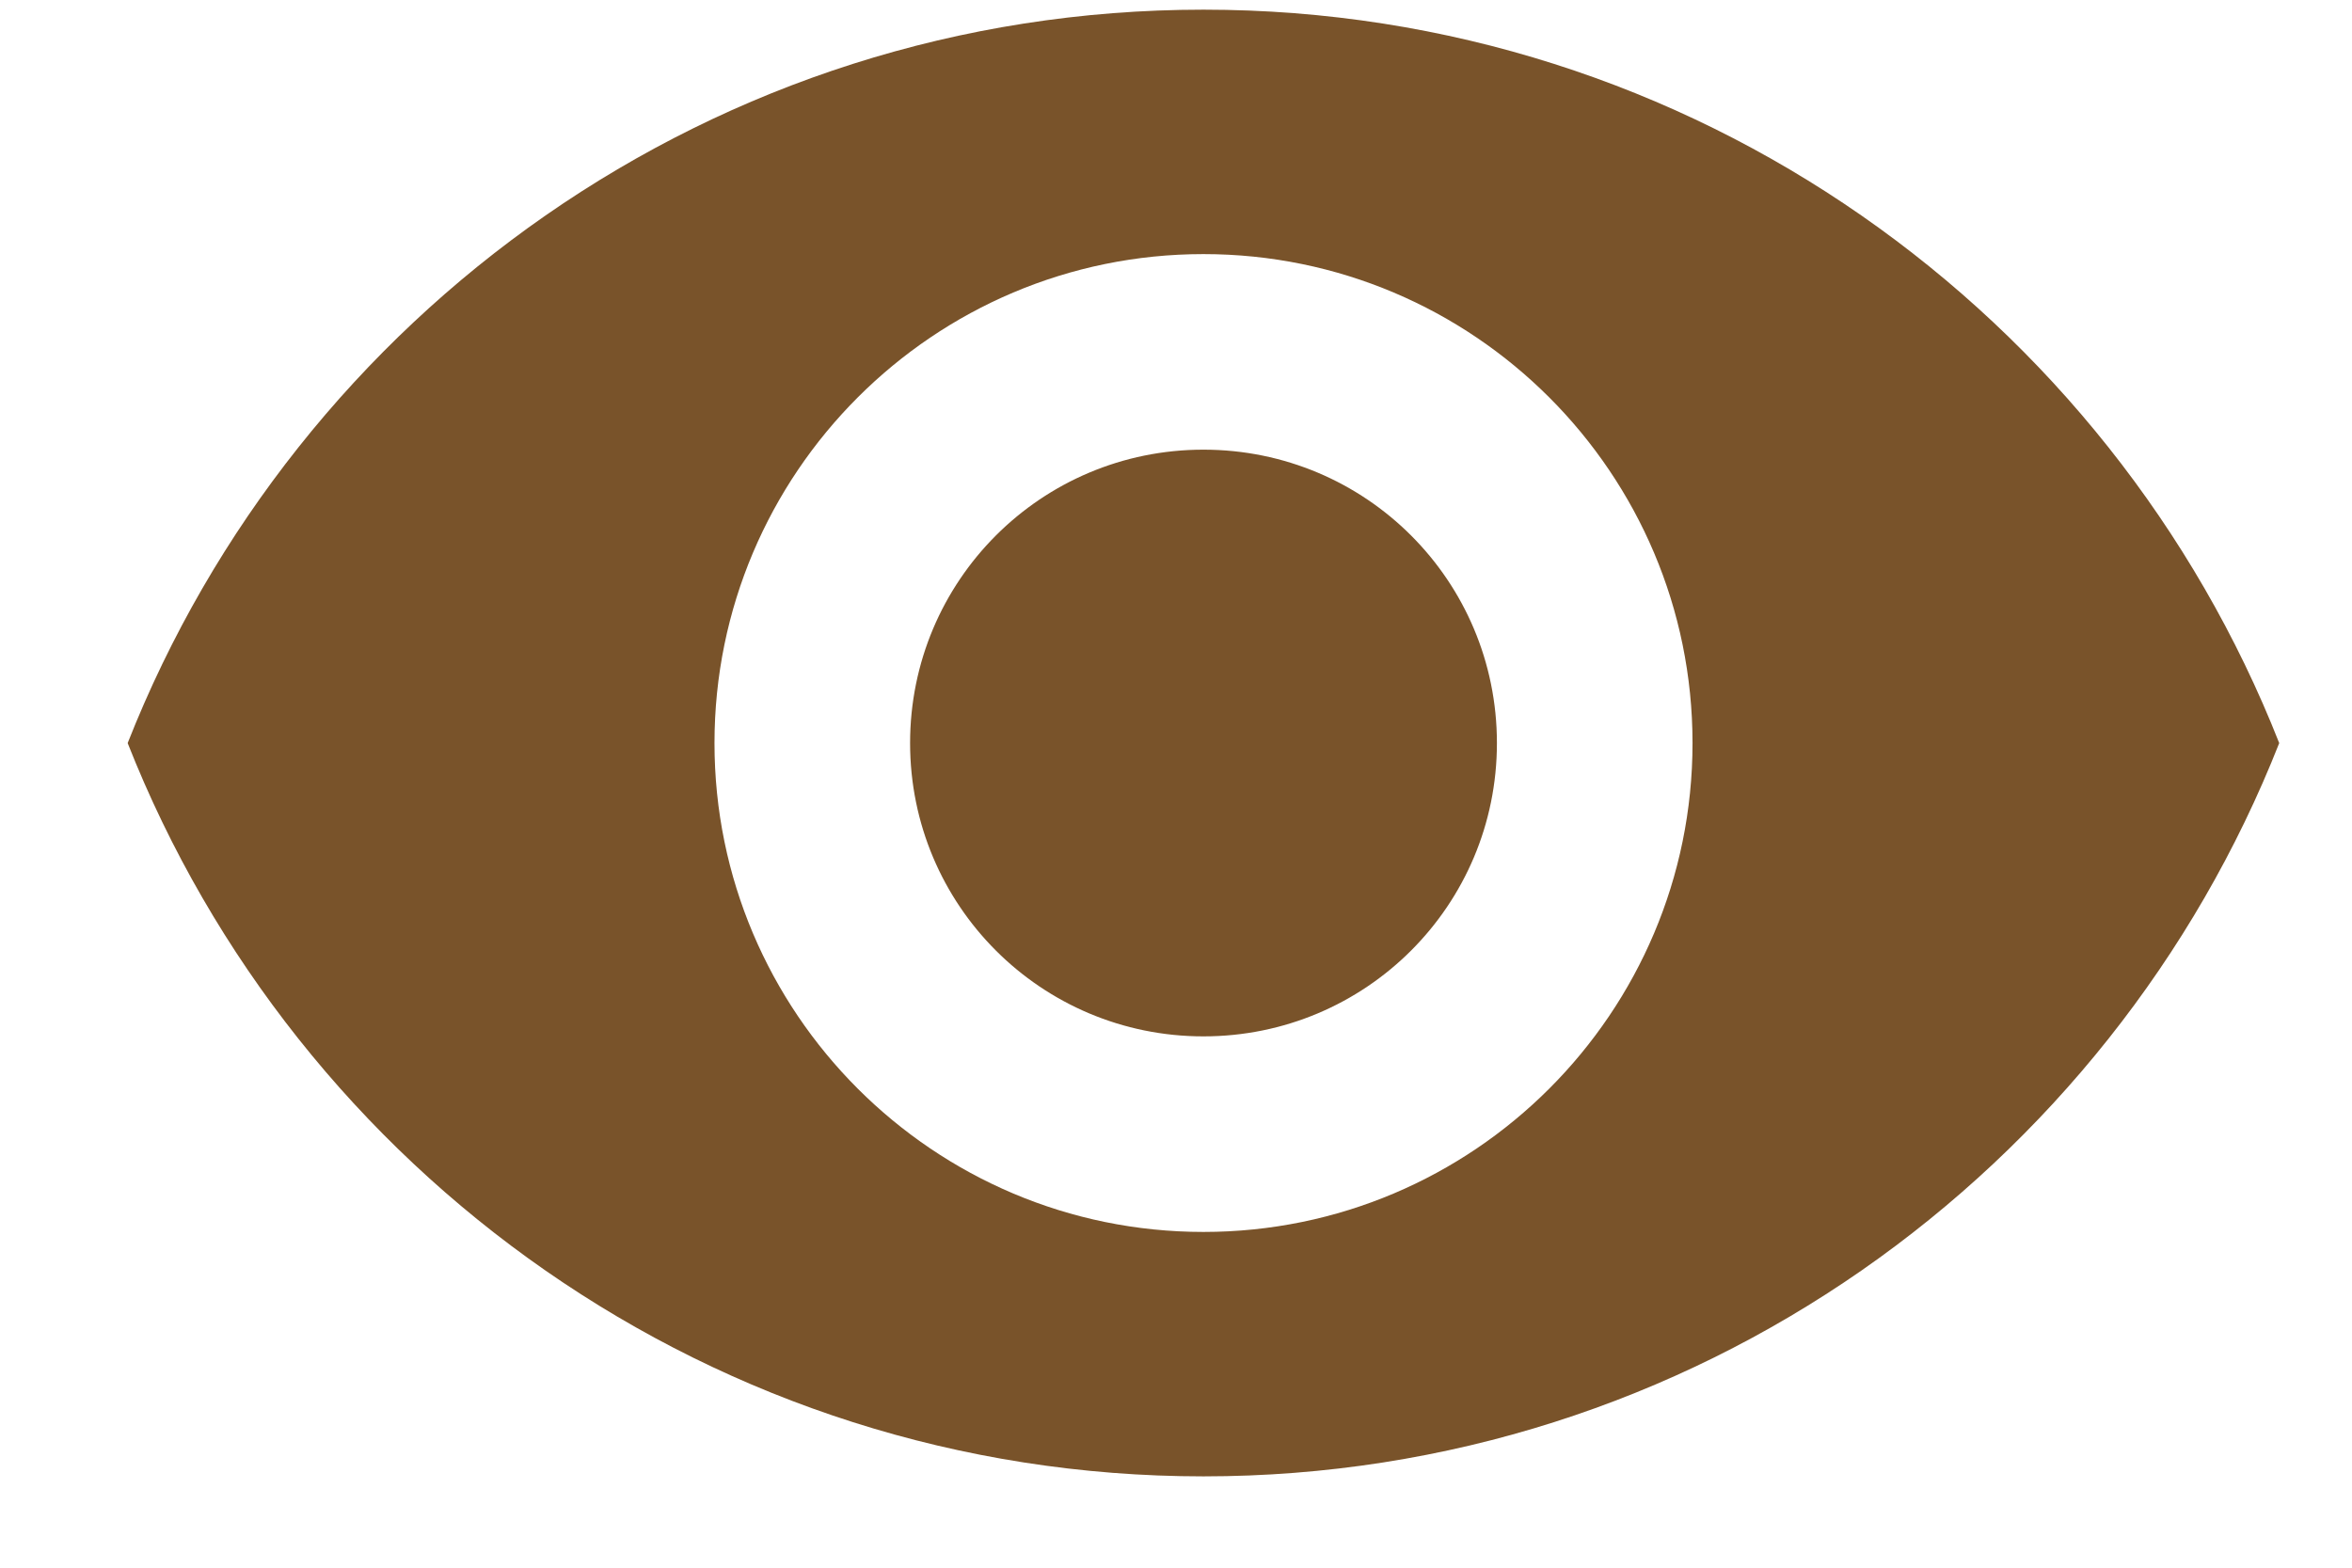 <svg width="18" height="12" viewBox="0 0 18 12" fill="none" xmlns="http://www.w3.org/2000/svg">
<path d="M9.21 0.074C5.468 0.074 2.272 2.402 0.977 5.688C2.272 8.973 5.468 11.301 9.21 11.301C12.953 11.301 16.148 8.973 17.443 5.688C16.148 2.402 12.953 0.074 9.21 0.074ZM9.21 9.43C7.145 9.43 5.468 7.753 5.468 5.688C5.468 3.622 7.145 1.945 9.21 1.945C11.276 1.945 12.953 3.622 12.953 5.688C12.953 7.753 11.276 9.43 9.21 9.43ZM9.21 3.442C7.968 3.442 6.965 4.445 6.965 5.688C6.965 6.93 7.968 7.933 9.21 7.933C10.453 7.933 11.456 6.93 11.456 5.688C11.456 4.445 10.453 3.442 9.21 3.442Z" fill="#79532A"/>
</svg>
